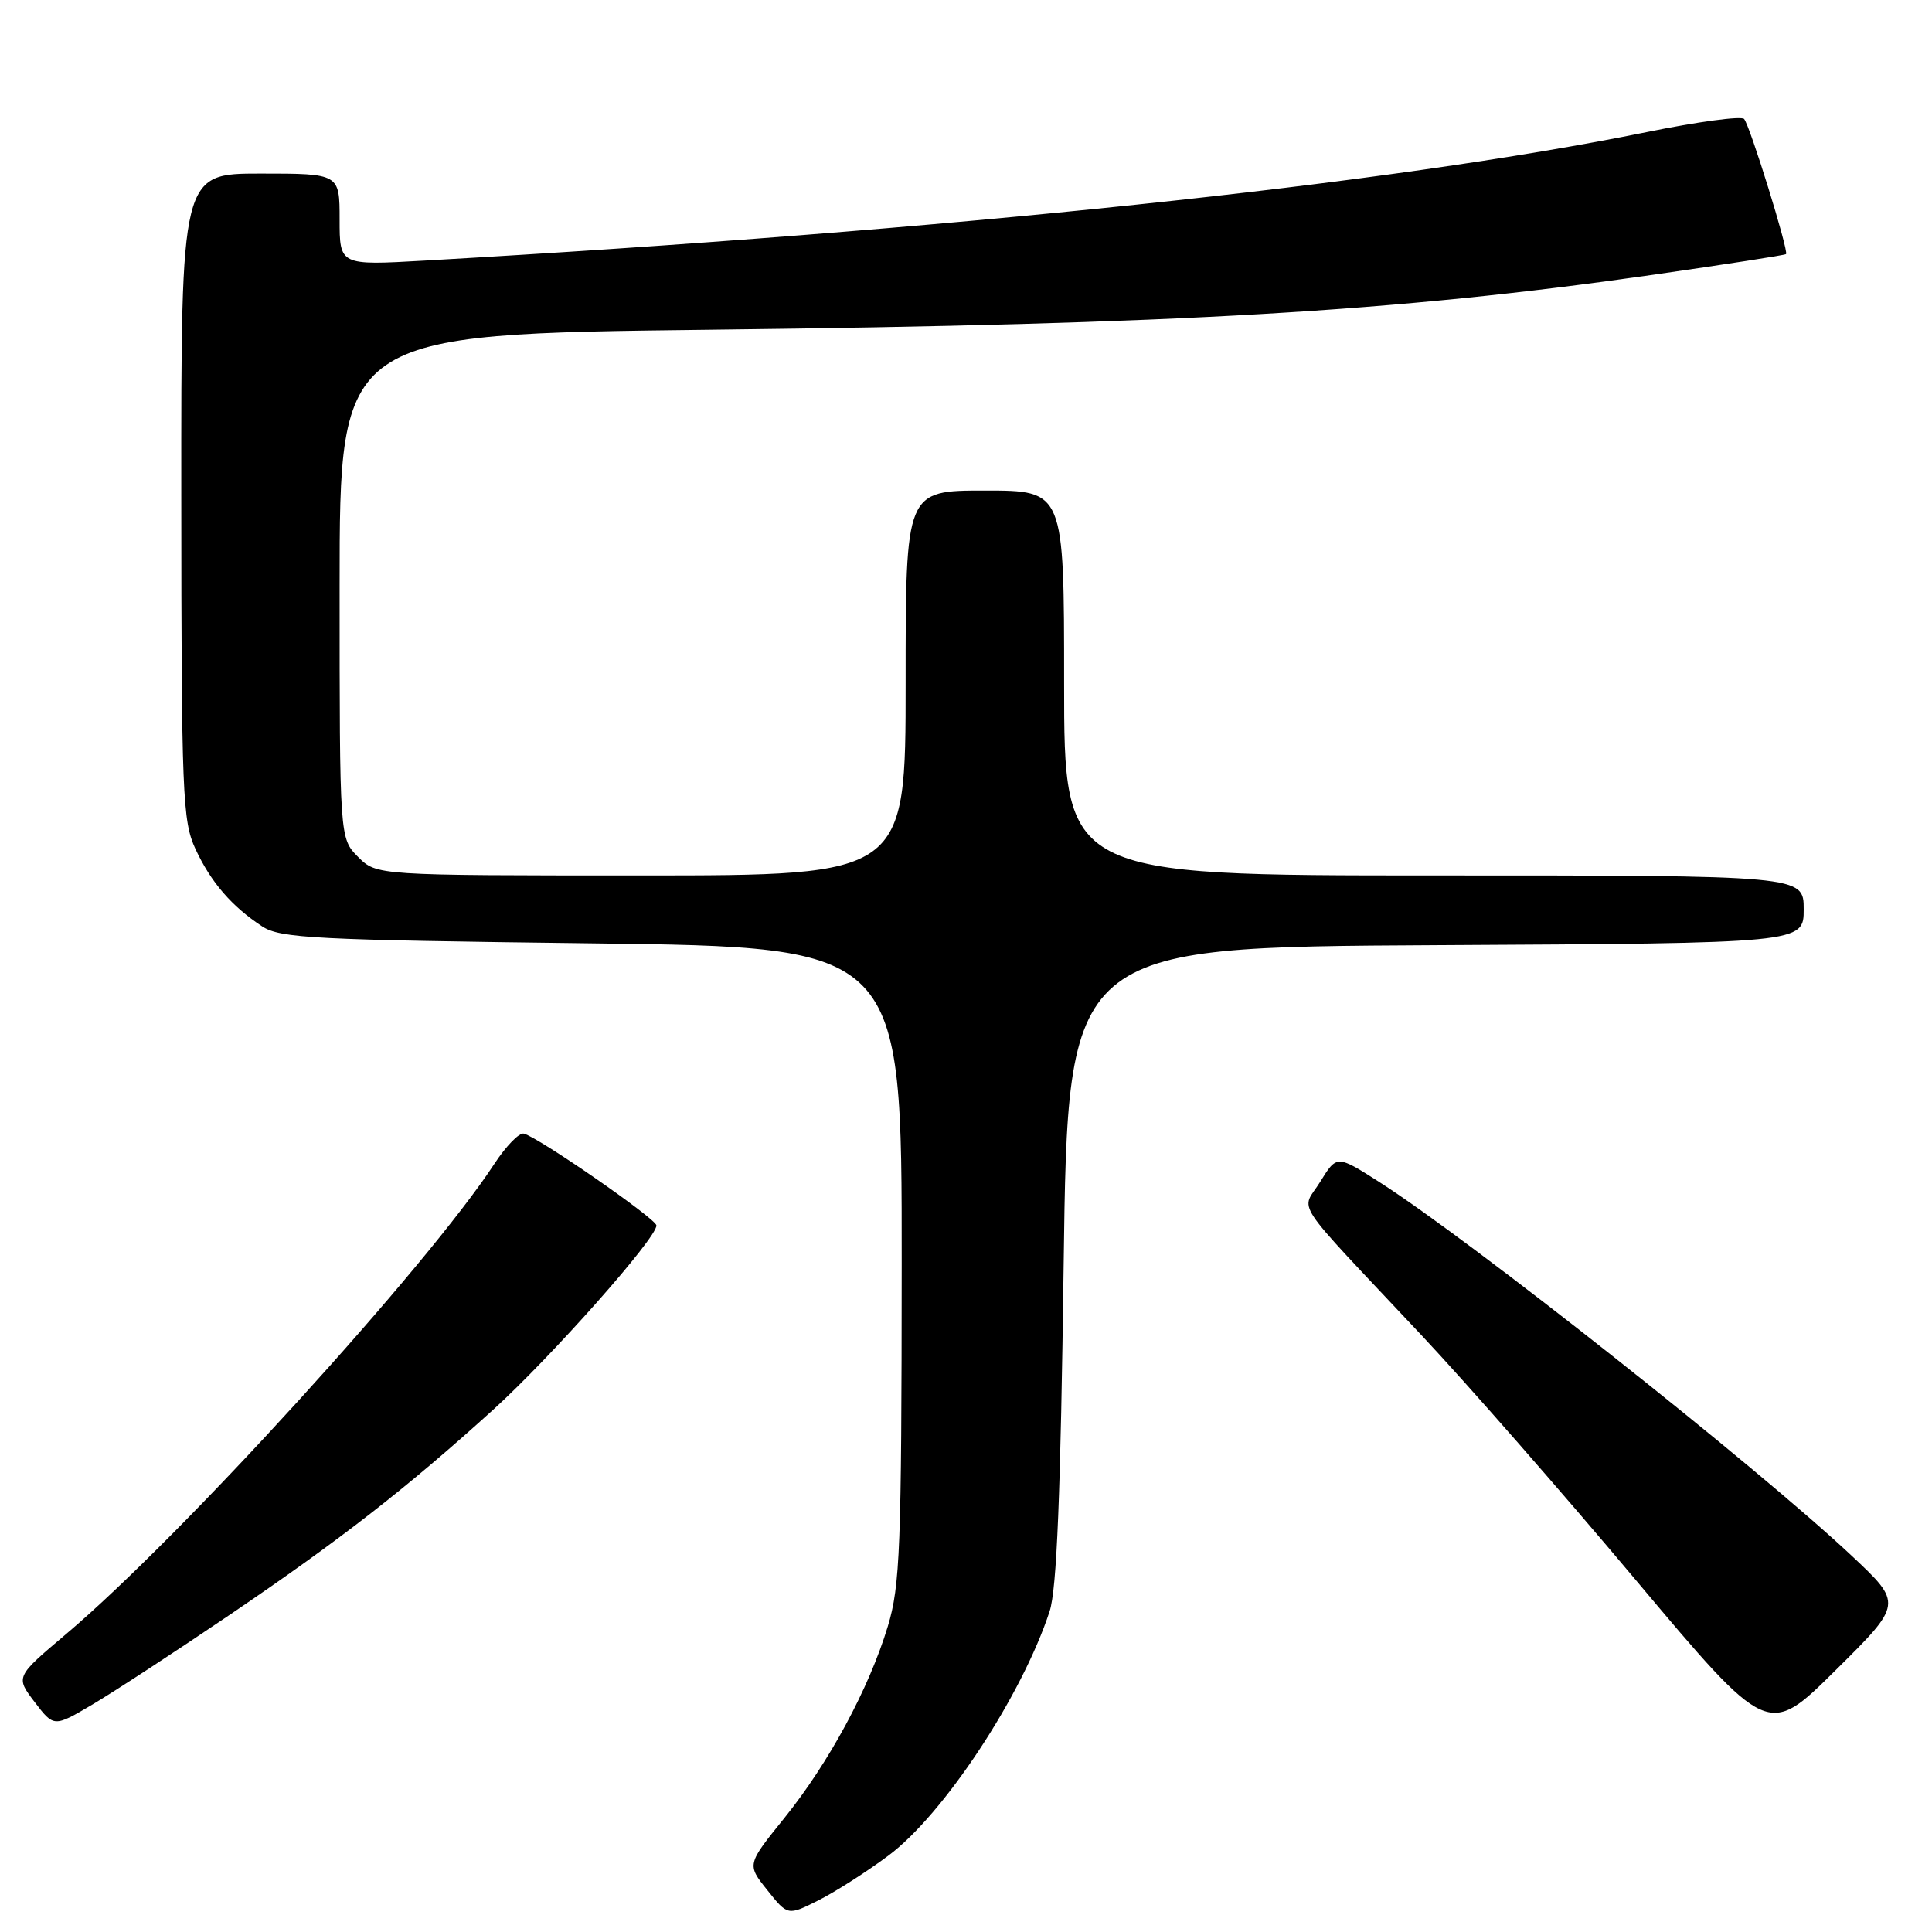 <?xml version="1.0" encoding="UTF-8" standalone="no"?>
<!DOCTYPE svg PUBLIC "-//W3C//DTD SVG 1.1//EN" "http://www.w3.org/Graphics/SVG/1.1/DTD/svg11.dtd" >
<svg xmlns="http://www.w3.org/2000/svg" xmlns:xlink="http://www.w3.org/1999/xlink" version="1.1" viewBox="0 0 256 256">
 <g >
 <path fill="currentColor"
d=" M 117.73 245.87 C 125.06 240.40 135.43 224.67 139.08 213.50 C 140.03 210.59 140.54 198.05 140.94 167.50 C 141.50 125.50 141.50 125.50 190.25 125.24 C 239.00 124.98 239.00 124.98 239.00 120.49 C 239.00 116.00 239.00 116.00 190.00 116.00 C 141.00 116.00 141.00 116.00 141.00 90.50 C 141.00 65.00 141.00 65.00 130.50 65.00 C 120.00 65.00 120.00 65.00 120.00 90.50 C 120.00 116.00 120.00 116.00 84.95 116.00 C 49.91 116.00 49.91 116.00 47.45 113.55 C 45.00 111.09 45.00 111.09 45.00 77.68 C 45.00 44.27 45.00 44.27 94.25 43.69 C 156.34 42.97 184.87 41.30 218.96 36.42 C 228.56 35.04 236.53 33.81 236.66 33.67 C 237.04 33.29 231.86 16.58 231.10 15.76 C 230.72 15.35 224.92 16.13 218.21 17.50 C 184.15 24.42 125.78 30.56 56.25 34.53 C 45.00 35.17 45.00 35.17 45.00 29.08 C 45.00 23.00 45.00 23.00 34.50 23.00 C 24.00 23.00 24.00 23.00 24.02 65.75 C 24.04 105.28 24.18 108.80 25.90 112.50 C 27.95 116.91 30.70 120.10 34.75 122.76 C 37.14 124.32 41.63 124.55 78.45 125.00 C 119.50 125.50 119.50 125.50 119.48 167.50 C 119.46 205.20 119.27 210.11 117.64 215.50 C 115.14 223.75 109.85 233.55 103.93 240.90 C 98.96 247.06 98.96 247.06 101.67 250.45 C 104.38 253.85 104.38 253.85 108.44 251.81 C 110.67 250.69 114.85 248.02 117.73 245.87 Z  M 245.32 206.11 C 232.60 194.19 195.05 164.48 182.82 156.66 C 177.14 153.03 177.14 153.03 174.95 156.57 C 172.41 160.70 170.74 158.16 188.36 176.93 C 194.34 183.29 207.11 197.88 216.74 209.35 C 234.26 230.20 234.26 230.20 243.19 221.35 C 252.13 212.50 252.13 212.50 245.32 206.11 Z  M 30.44 213.97 C 45.05 204.06 53.82 197.24 65.28 186.86 C 73.02 179.84 87.02 164.05 86.98 162.38 C 86.95 161.50 71.45 150.76 69.41 150.21 C 68.81 150.05 67.06 151.85 65.51 154.21 C 56.57 167.87 23.94 203.70 8.77 216.51 C 2.05 222.19 2.05 222.19 4.59 225.53 C 7.14 228.87 7.14 228.87 12.26 225.85 C 15.08 224.18 23.26 218.84 30.44 213.97 Z "/>
</g>
</svg>